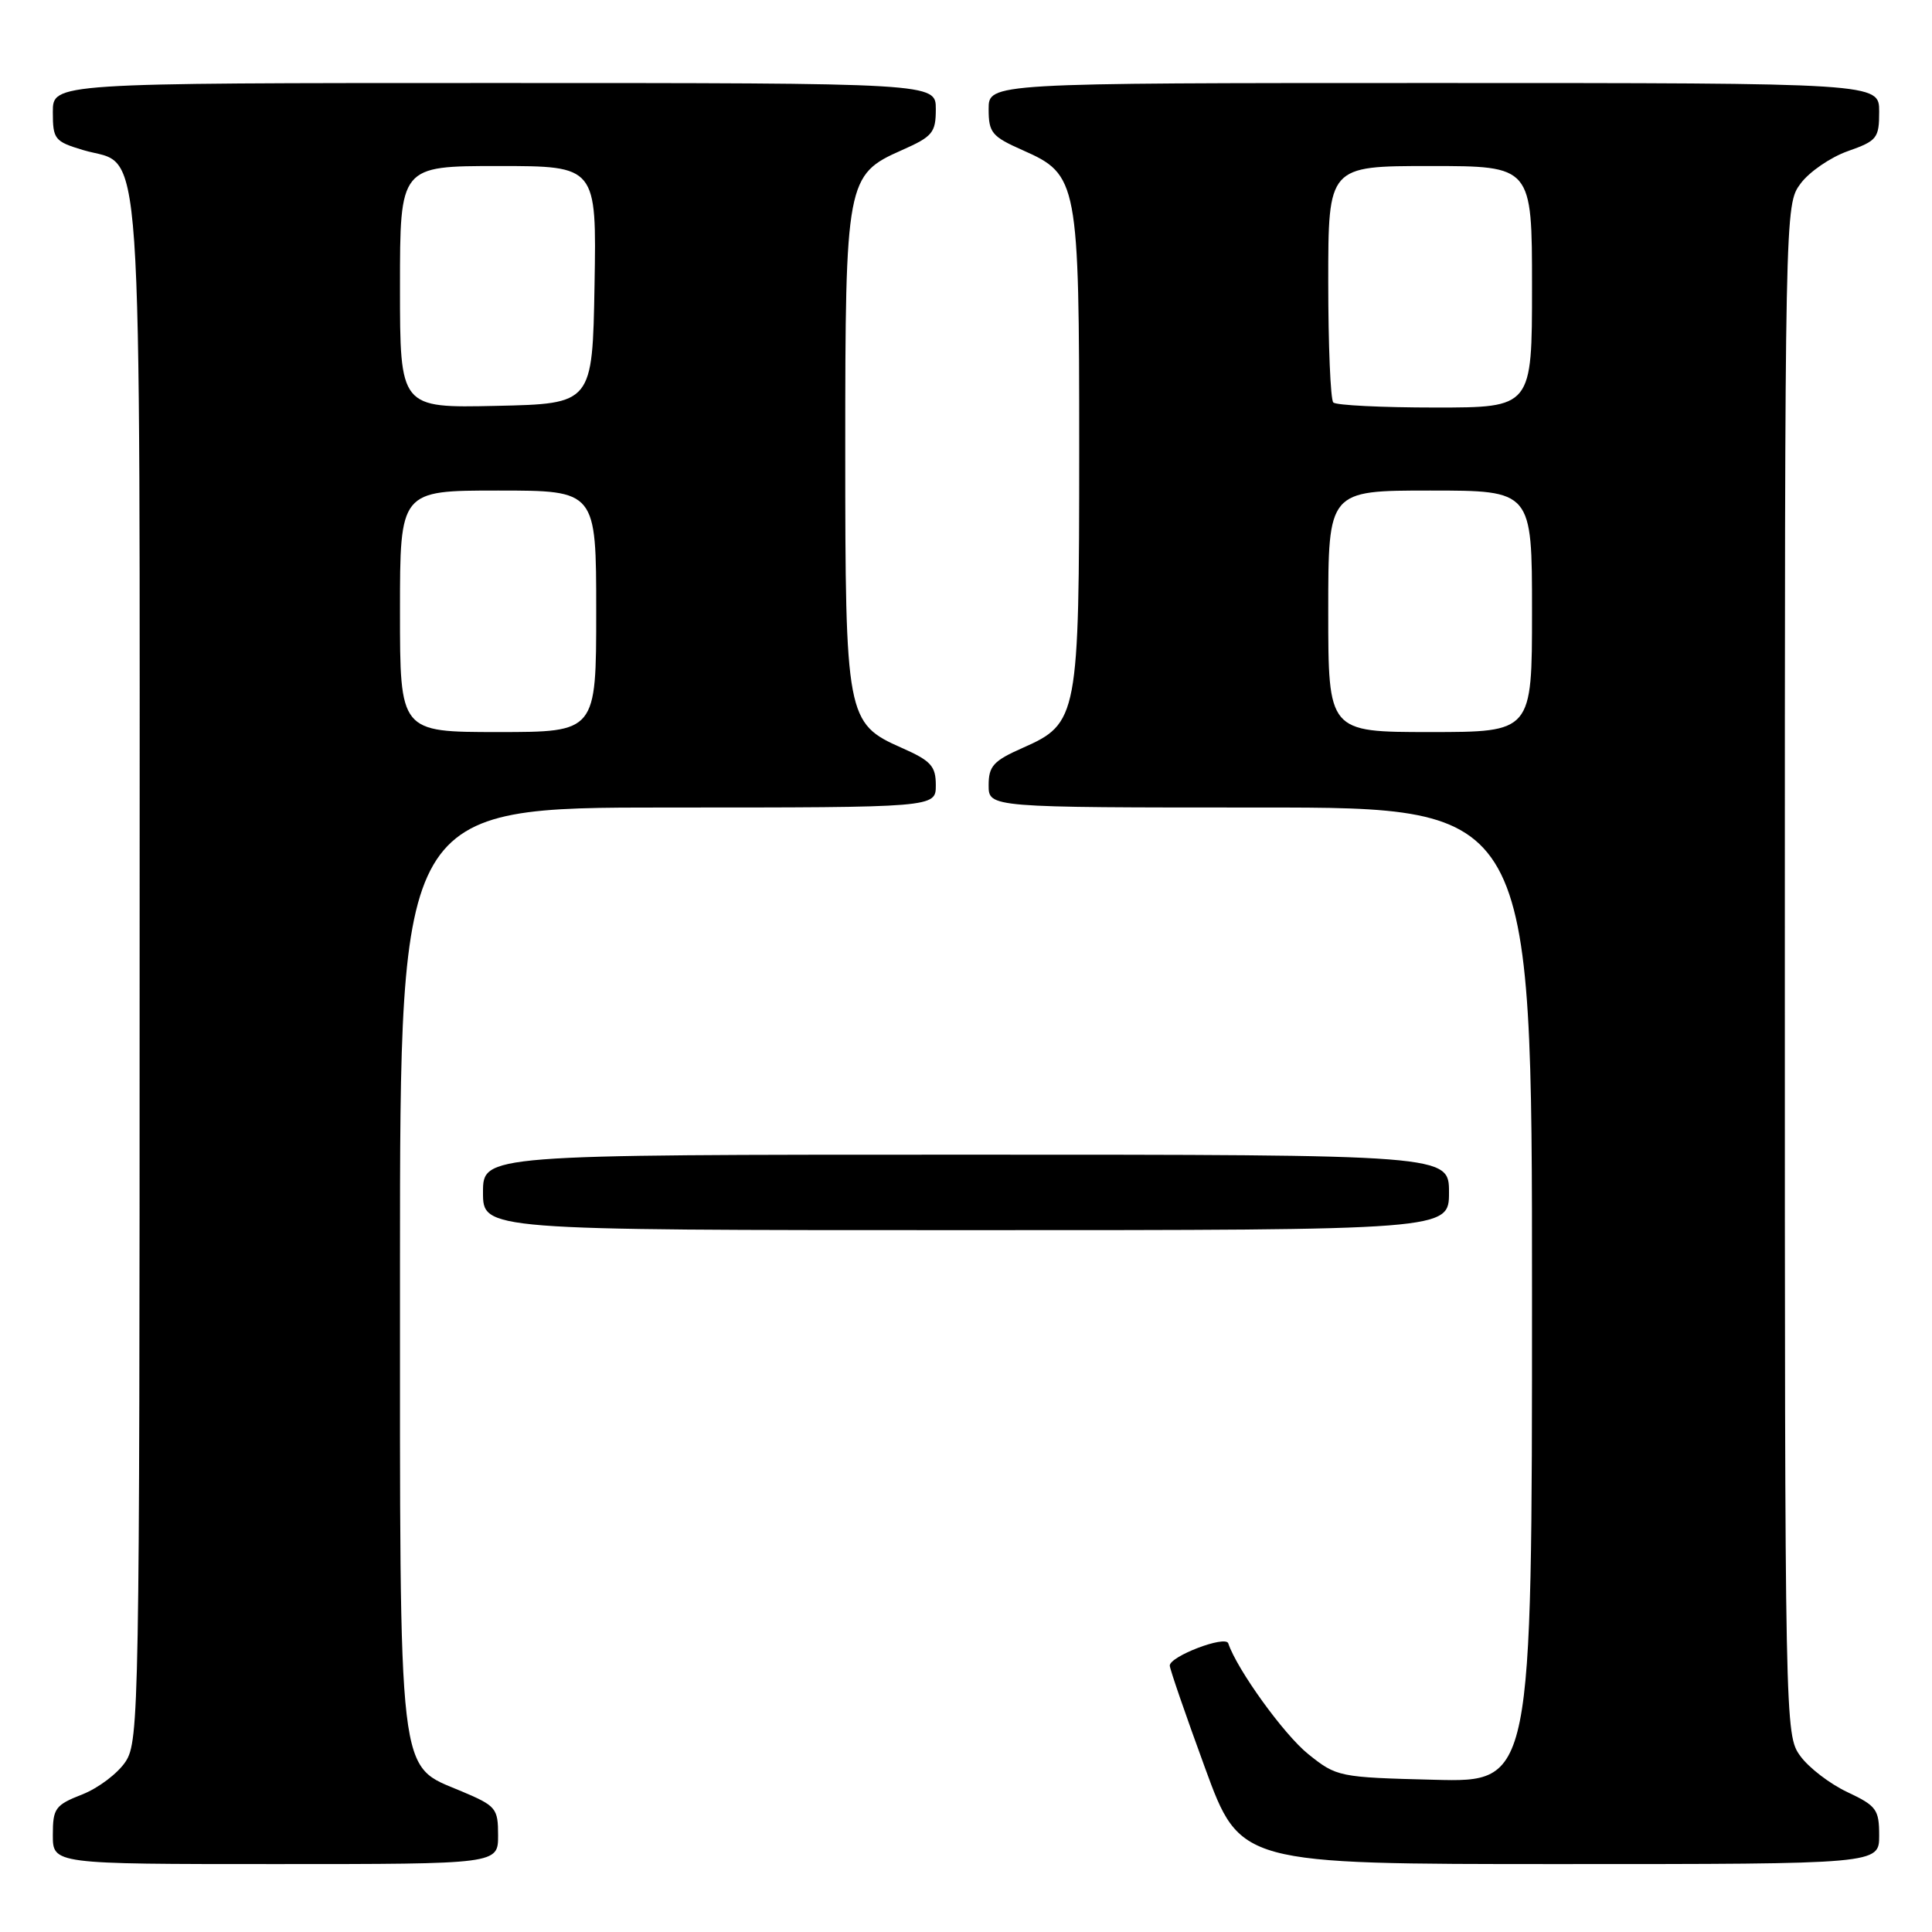 <?xml version="1.0" encoding="UTF-8" standalone="no"?>
<!DOCTYPE svg PUBLIC "-//W3C//DTD SVG 1.1//EN" "http://www.w3.org/Graphics/SVG/1.1/DTD/svg11.dtd" >
<svg xmlns="http://www.w3.org/2000/svg" xmlns:xlink="http://www.w3.org/1999/xlink" version="1.1" viewBox="0 0 256 256">
 <g >
 <path fill="currentColor"
d=" M 66.00 243.20 C 66.00 239.61 65.74 239.29 61.19 237.37 C 52.62 233.74 53.00 237.01 53.00 167.60 C 53.00 107.00 53.00 107.00 88.50 107.00 C 124.00 107.00 124.00 107.00 124.00 104.05 C 124.00 101.51 123.37 100.81 119.47 99.09 C 112.16 95.86 112.00 95.01 112.00 59.50 C 112.00 23.99 112.16 23.14 119.47 19.91 C 123.58 18.09 124.00 17.59 124.00 14.45 C 124.00 11.00 124.00 11.00 65.50 11.00 C 7.00 11.00 7.00 11.00 7.00 14.84 C 7.00 18.46 7.24 18.75 11.00 19.88 C 19.09 22.31 18.50 13.71 18.50 128.50 C 18.50 226.18 18.42 230.71 16.65 233.41 C 15.63 234.97 13.04 236.93 10.90 237.77 C 7.31 239.18 7.00 239.61 7.00 243.15 C 7.00 247.00 7.00 247.00 36.50 247.00 C 66.00 247.00 66.00 247.00 66.00 243.20 Z  M 249.00 243.22 C 249.00 239.77 248.64 239.28 244.80 237.47 C 242.49 236.39 239.67 234.23 238.55 232.68 C 236.52 229.88 236.50 229.06 236.50 128.50 C 236.50 27.25 236.50 27.14 238.59 24.32 C 239.74 22.77 242.55 20.84 244.84 20.03 C 248.73 18.66 249.00 18.31 249.00 14.78 C 249.00 11.00 249.00 11.00 190.00 11.00 C 131.00 11.00 131.00 11.00 131.00 14.45 C 131.00 17.59 131.42 18.09 135.53 19.91 C 142.84 23.14 143.00 23.99 143.00 59.50 C 143.00 95.01 142.84 95.86 135.53 99.09 C 131.63 100.81 131.00 101.51 131.00 104.05 C 131.00 107.00 131.00 107.00 167.00 107.00 C 203.00 107.00 203.00 107.00 203.00 171.58 C 203.00 236.16 203.00 236.16 190.09 235.83 C 177.38 235.51 177.12 235.45 173.34 232.42 C 170.13 229.84 163.91 221.22 162.75 217.75 C 162.38 216.65 155.00 219.47 155.00 220.70 C 155.00 221.14 157.10 227.23 159.67 234.25 C 164.33 247.00 164.33 247.00 206.67 247.00 C 249.00 247.00 249.00 247.00 249.00 243.22 Z  M 192.00 158.00 C 192.00 153.00 192.00 153.00 128.00 153.00 C 64.00 153.00 64.00 153.00 64.00 158.00 C 64.00 163.00 64.00 163.00 128.00 163.00 C 192.00 163.00 192.00 163.00 192.00 158.00 Z  M 53.00 81.00 C 53.00 65.00 53.00 65.00 66.00 65.00 C 79.00 65.00 79.00 65.00 79.00 81.00 C 79.00 97.00 79.00 97.00 66.00 97.00 C 53.00 97.00 53.00 97.00 53.00 81.00 Z  M 53.00 38.03 C 53.00 22.00 53.00 22.00 66.03 22.00 C 79.05 22.00 79.05 22.00 78.78 37.75 C 78.50 53.50 78.50 53.50 65.75 53.78 C 53.00 54.06 53.00 54.06 53.00 38.03 Z  M 176.00 81.00 C 176.00 65.00 176.00 65.00 189.50 65.00 C 203.00 65.00 203.00 65.00 203.00 81.00 C 203.00 97.00 203.00 97.00 189.50 97.00 C 176.00 97.00 176.00 97.00 176.00 81.00 Z  M 176.67 53.33 C 176.30 52.97 176.00 45.77 176.00 37.33 C 176.00 22.00 176.00 22.00 189.50 22.00 C 203.00 22.00 203.00 22.00 203.00 38.00 C 203.00 54.00 203.00 54.00 190.17 54.00 C 183.11 54.00 177.03 53.70 176.67 53.33 Z "/>
</g>
</svg>